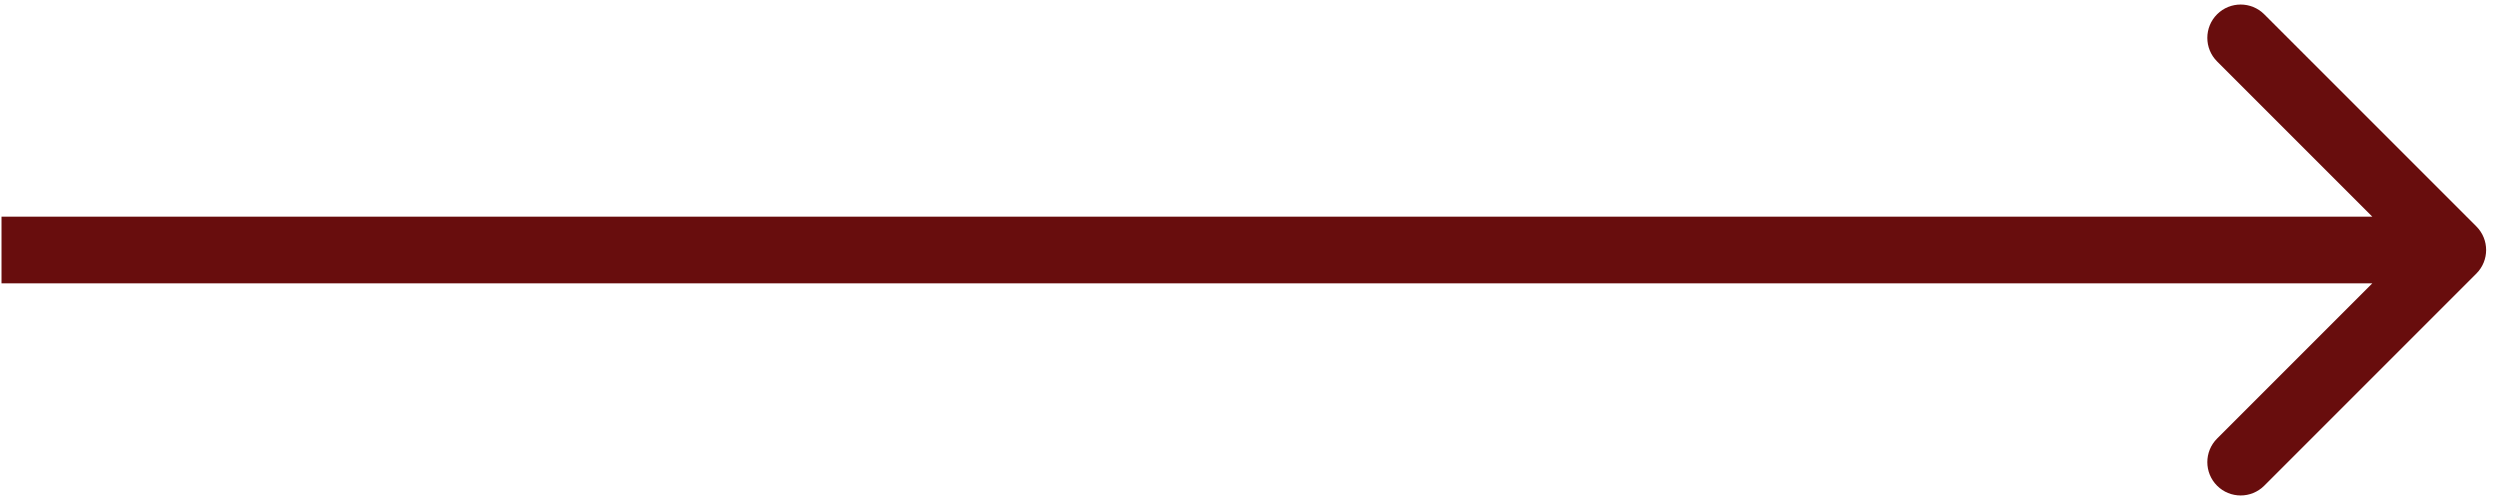 <svg width="150" height="30" viewBox="0 0 150 30" fill="none" xmlns="http://www.w3.org/2000/svg">
<path d="M148.582 16.414C149.363 15.633 149.363 14.367 148.582 13.586L135.854 0.858C135.073 0.077 133.806 0.077 133.025 0.858C132.244 1.639 132.244 2.905 133.025 3.686L144.339 15L133.025 26.314C132.244 27.095 132.244 28.361 133.025 29.142C133.806 29.923 135.073 29.923 135.854 29.142L148.582 16.414ZM0.091 17H147.167V13H0.091V17Z" fill="#680D0D"/>
</svg>
